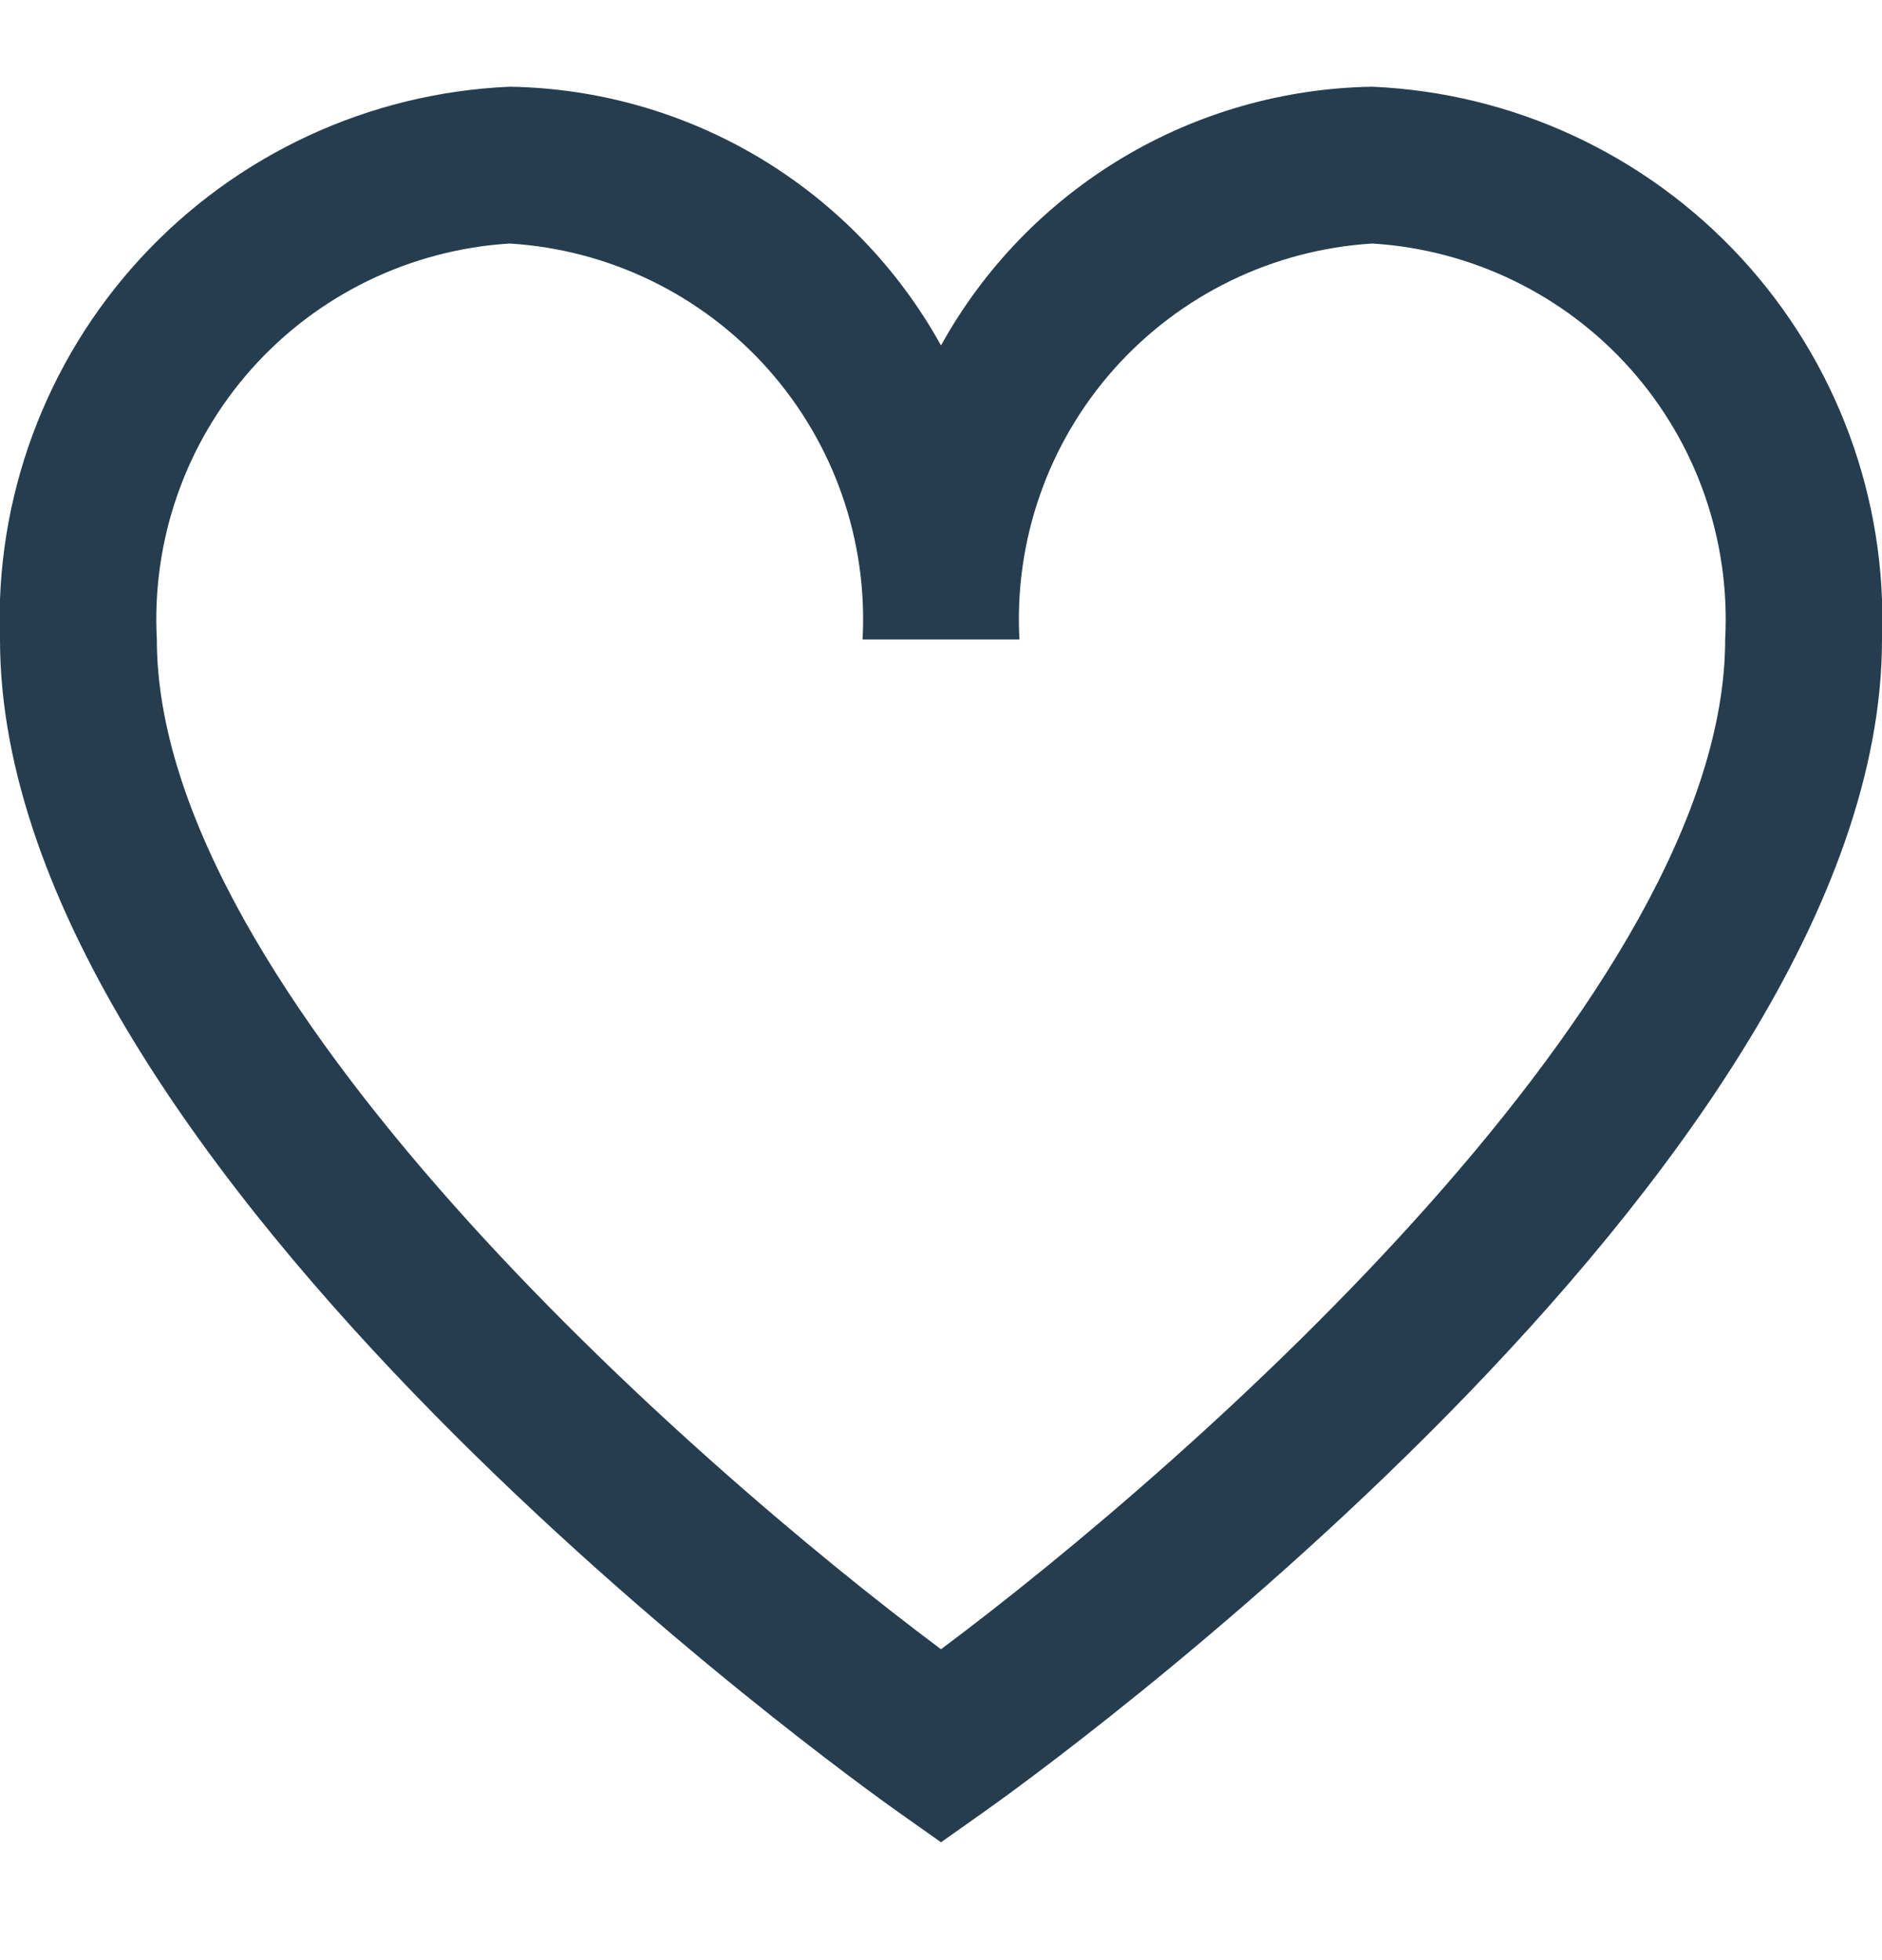 <svg width="24" height="25" viewBox="0 0 24 25" fill="none" xmlns="http://www.w3.org/2000/svg">
<g clip-path="url(#clip0_215_13678)">
<path d="M17.5 1.106C16.374 1.124 15.272 1.438 14.307 2.017C13.341 2.597 12.545 3.421 12 4.406C11.455 3.421 10.659 2.597 9.693 2.017C8.727 1.438 7.626 1.124 6.5 1.106C4.705 1.184 3.014 1.969 1.796 3.29C0.578 4.611 -0.068 6.361 -4.17093e-05 8.156C-4.17093e-05 14.931 10.956 22.756 11.422 23.088L12 23.497L12.578 23.088C13.044 22.758 24 14.931 24 8.156C24.068 6.361 23.422 4.611 22.204 3.29C20.986 1.969 19.295 1.184 17.5 1.106ZM12 21.035C8.747 18.605 2 12.635 2 8.156C1.932 6.891 2.366 5.65 3.209 4.704C4.052 3.758 5.235 3.184 6.5 3.106C7.765 3.184 8.948 3.758 9.791 4.704C10.634 5.65 11.068 6.891 11 8.156H13C12.932 6.891 13.366 5.65 14.209 4.704C15.052 3.758 16.235 3.184 17.5 3.106C18.765 3.184 19.948 3.758 20.791 4.704C21.634 5.65 22.068 6.891 22 8.156C22 12.637 15.253 18.605 12 21.035Z" fill="#253D4E"/>
</g>
<defs>
<clipPath id="clip0_215_13678">
<rect width="24" height="24" fill="white" transform="translate(0 0.189)"/>
</clipPath>
</defs>
</svg>
